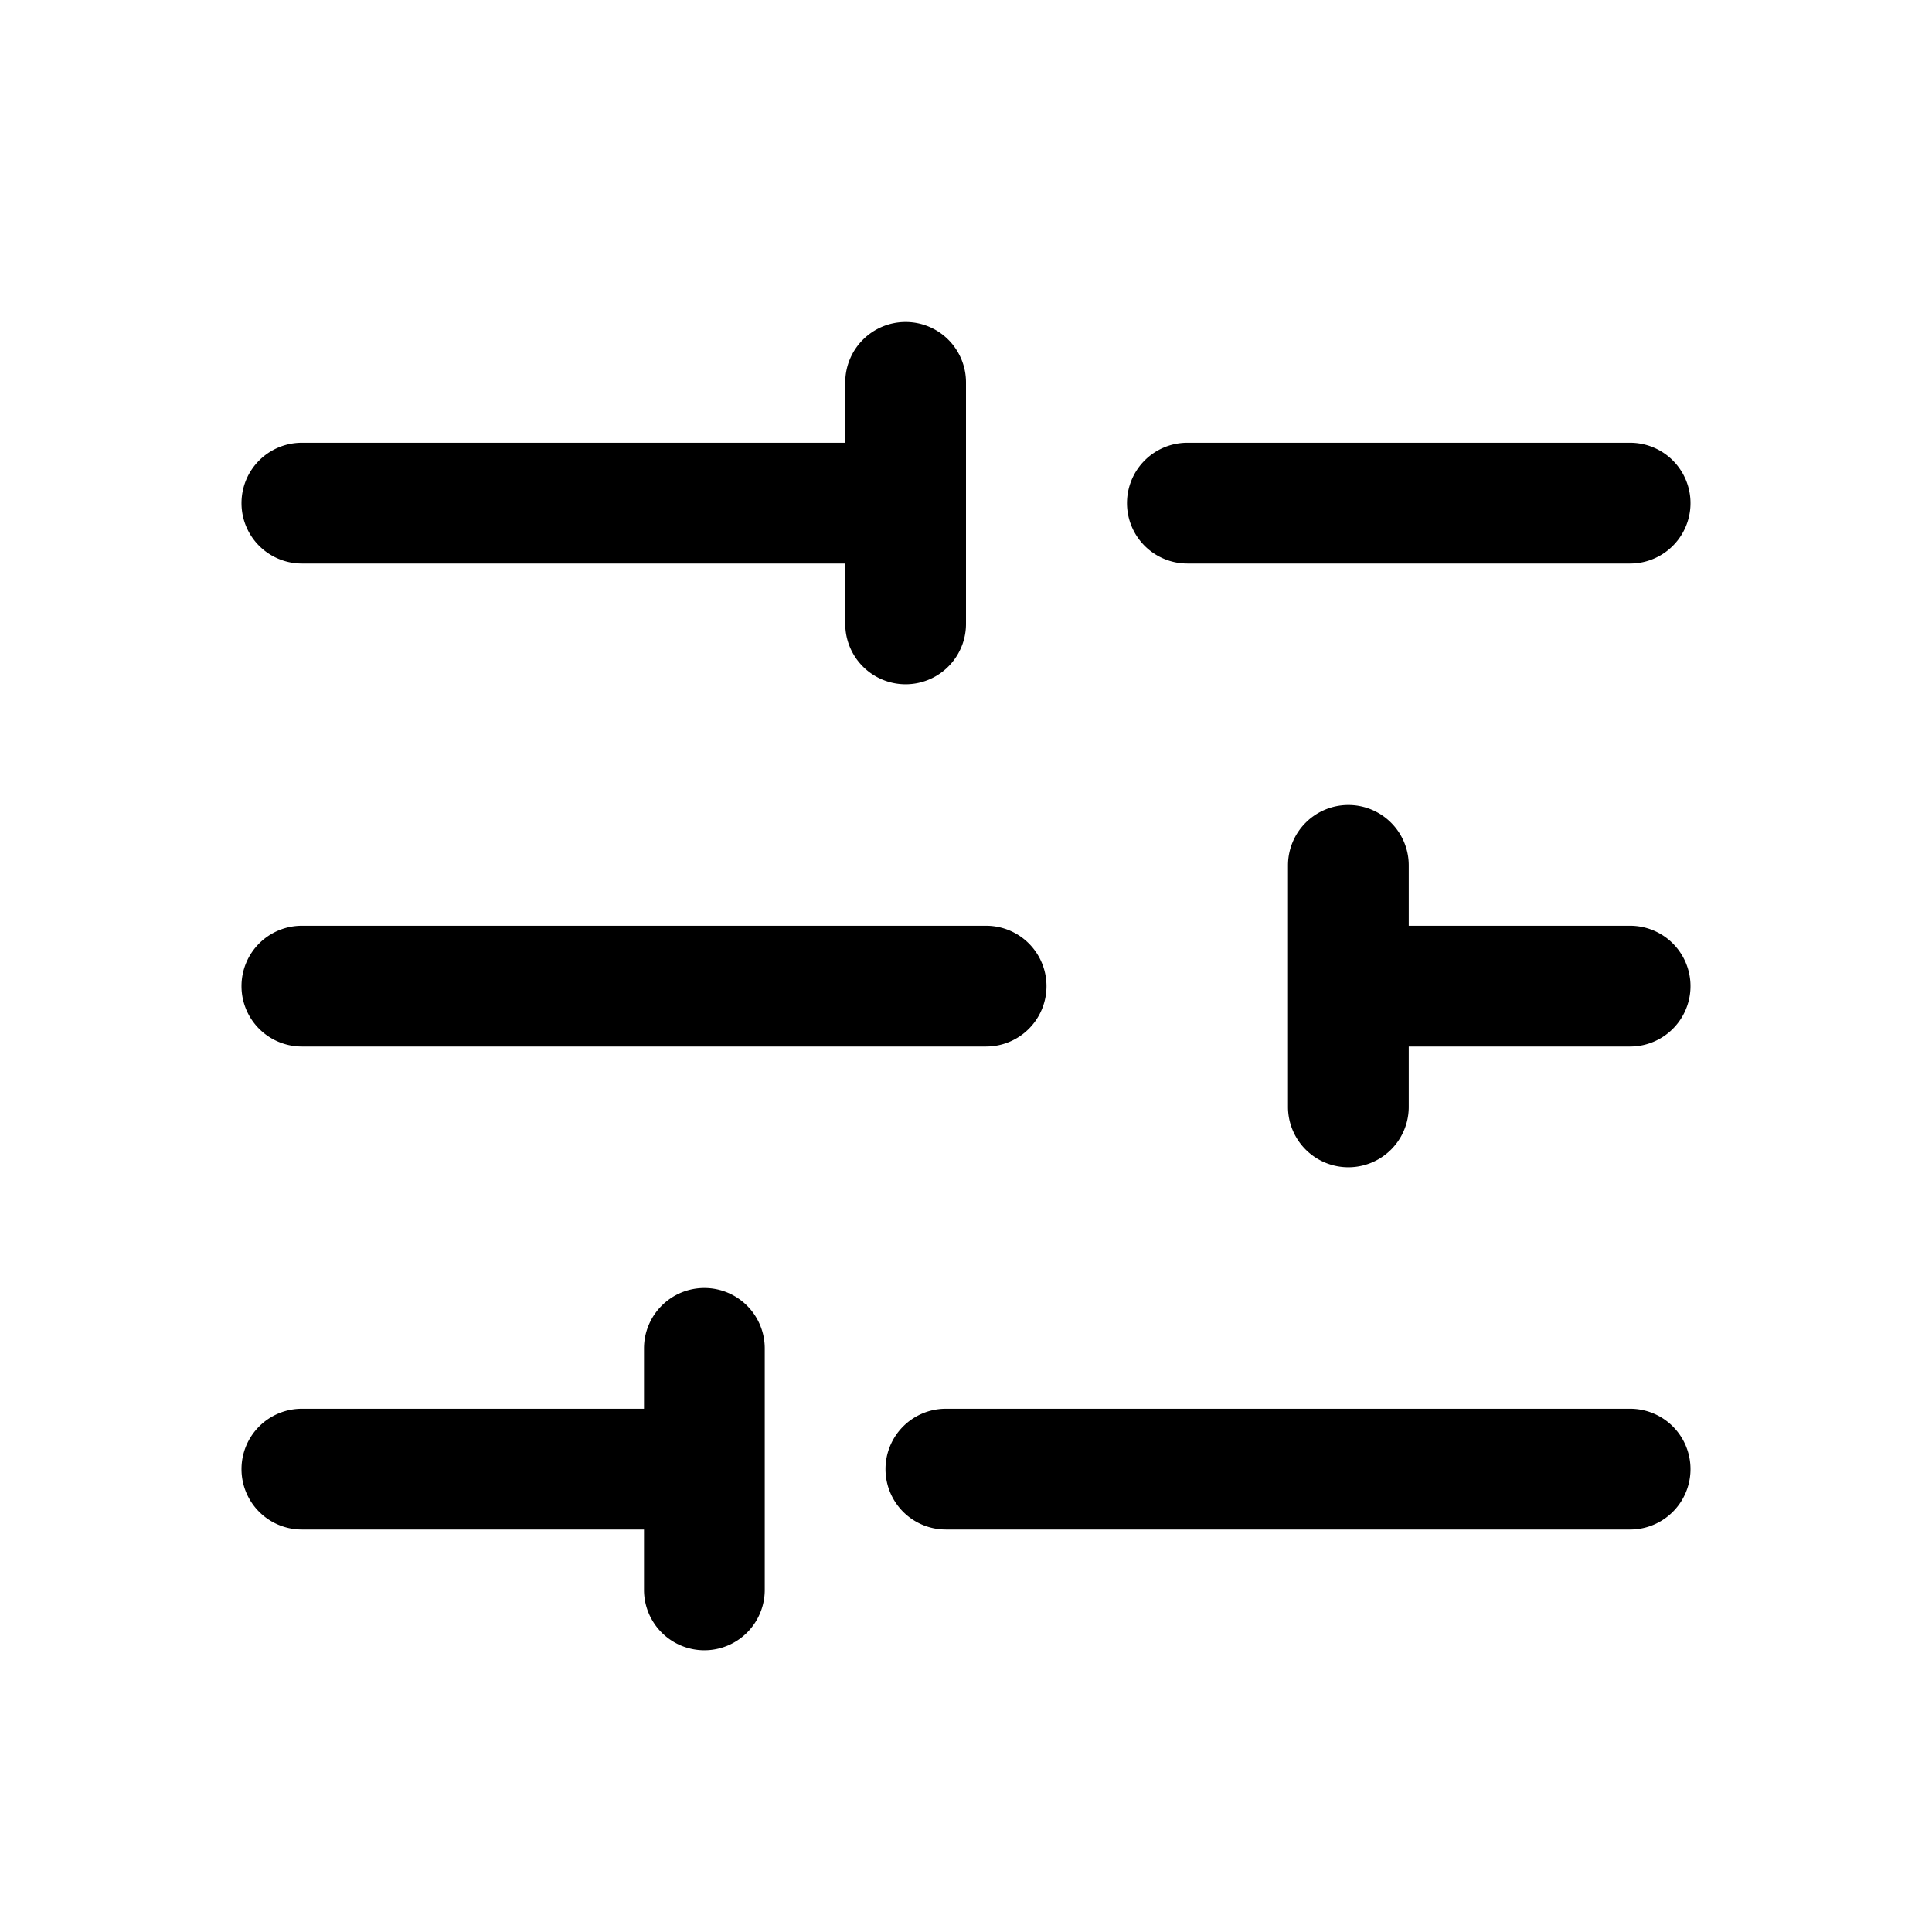 <svg xmlns="http://www.w3.org/2000/svg" width="24" height="24" viewBox="0 0 24 24"><path d="M11.25 4a.75.75 0 0 0-.75.75v.75H3.75a.75.75 0 0 0-.75.75.75.75 0 0 0 .75.75h6.75v.75a.75.75 0 0 0 1.5 0v-3a.75.75 0 0 0-.75-.75zm3.5 1.5a.75.75 0 0 0-.75.75.75.75 0 0 0 .75.75h5.5a.75.75 0 0 0 0-1.5zm2 4.5a.75.75 0 0 0-.75.75v3a.75.75 0 0 0 1.5 0V13h2.75a.75.75 0 0 0 0-1.5H17.5v-.75a.75.75 0 0 0-.75-.75zm-13 1.5a.75.75 0 0 0-.75.75.75.75 0 0 0 .75.75h8.5a.75.75 0 0 0 0-1.5zm5 4.5a.75.75 0 0 0-.75.75v.75H3.75a.75.75 0 0 0-.75.75.75.75 0 0 0 .75.75H8v.75a.75.75 0 0 0 1.5 0v-3a.75.75 0 0 0-.75-.75zm3 1.5a.75.75 0 0 0-.75.75.75.75 0 0 0 .75.75h8.5a.75.75 0 0 0 0-1.5z"/></svg>